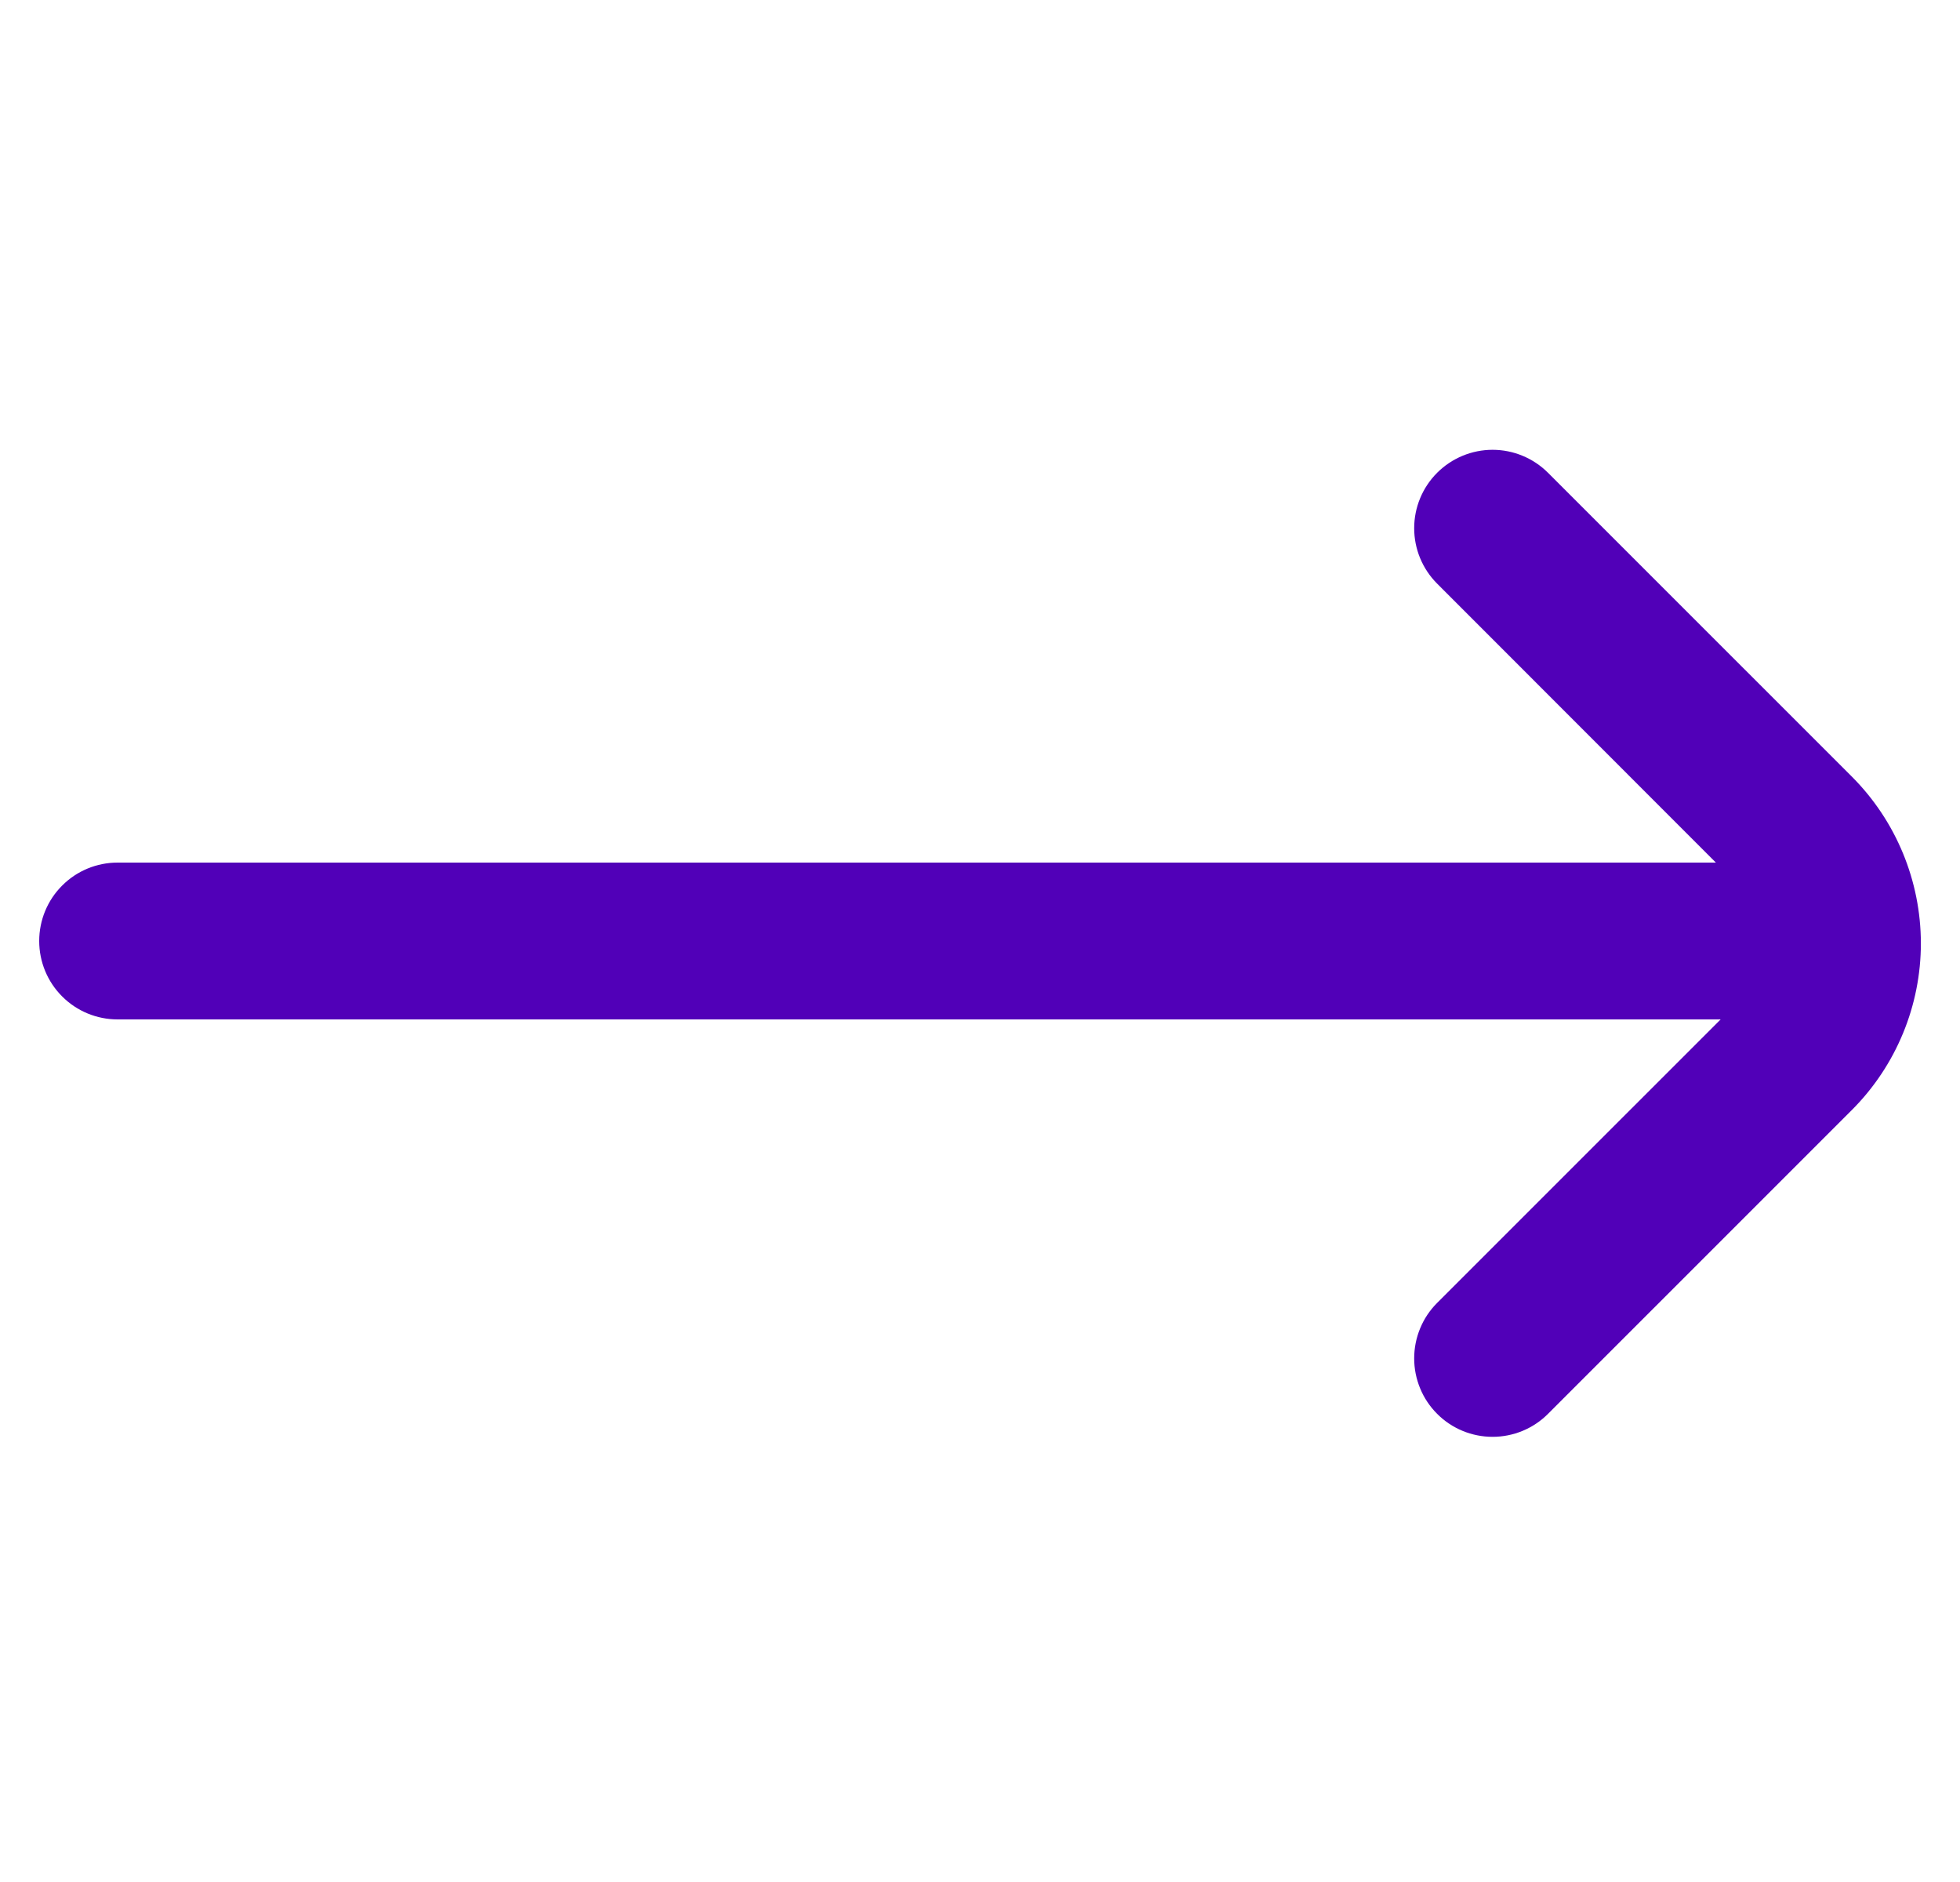 <svg width="25" height="24" viewBox="0 0 25 24" fill="none" xmlns="http://www.w3.org/2000/svg">
<g clip-path="url(#clip0_5727_1926)">
<path d="M23.624 9.907L19.745 6.029C19.558 5.842 19.303 5.736 19.038 5.736C18.773 5.736 18.518 5.842 18.331 6.029C18.143 6.217 18.038 6.471 18.038 6.736C18.038 7.001 18.143 7.255 18.331 7.443L21.886 11H1.5C1.235 11 0.98 11.105 0.793 11.293C0.605 11.48 0.5 11.735 0.5 12H0.5C0.5 12.265 0.605 12.52 0.793 12.707C0.98 12.895 1.235 13 1.5 13H21.947L18.331 16.615C18.238 16.708 18.164 16.818 18.114 16.94C18.064 17.061 18.038 17.191 18.038 17.323C18.038 17.454 18.064 17.584 18.114 17.705C18.164 17.827 18.238 17.937 18.331 18.03C18.518 18.218 18.773 18.323 19.038 18.323C19.303 18.323 19.558 18.218 19.745 18.03L23.625 14.151C24.186 13.587 24.501 12.824 24.501 12.029C24.5 11.233 24.185 10.471 23.624 9.907Z" fill="#5100B8"/>
</g>
<defs>
<clipPath id="clip0_5727_1926">
<rect width="24" height="24" fill="white" transform="translate(0.5)"/>
</clipPath>
</defs>
</svg>
